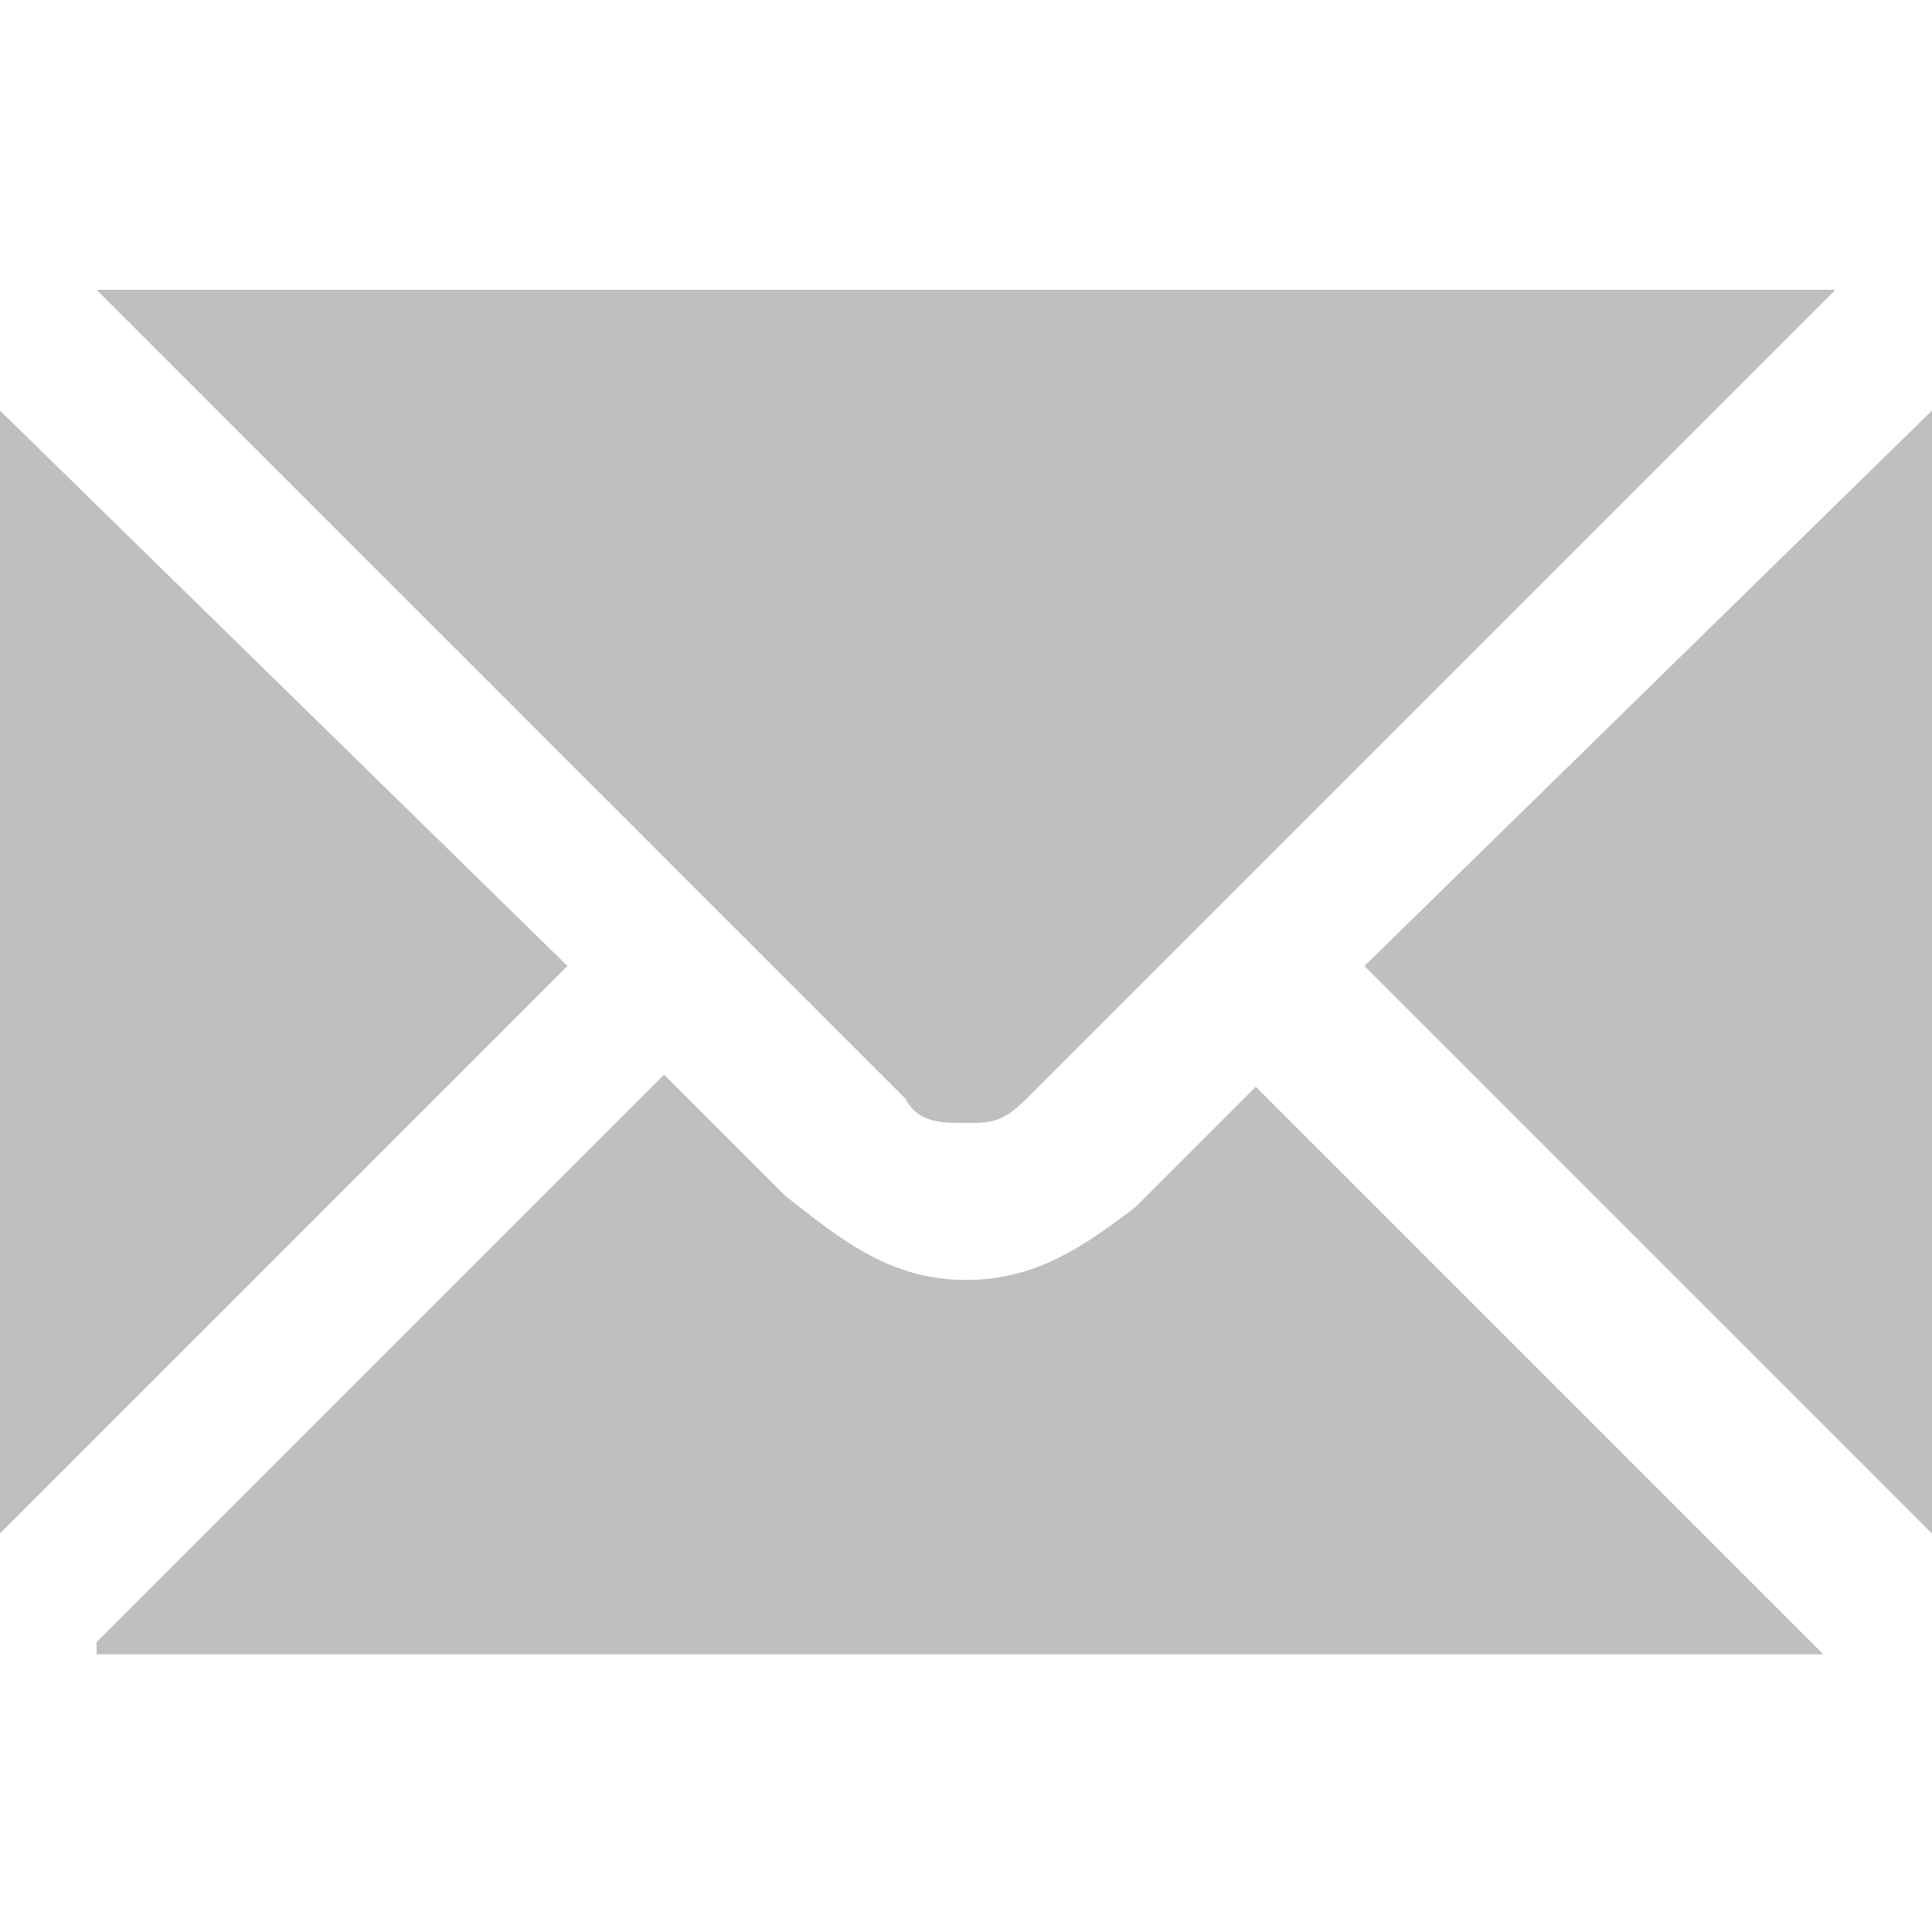 <?xml version="1.0" encoding="utf-8"?>
<!-- Generator: Adobe Illustrator 21.1.0, SVG Export Plug-In . SVG Version: 6.00 Build 0)  -->
<svg version="1.1" id="Layer_1" xmlns="http://www.w3.org/2000/svg" xmlns:xlink="http://www.w3.org/1999/xlink" x="0px" y="0px"
	 viewBox="0 0 16 16" style="enable-background:new 0 0 16 16;" xml:space="preserve">
<style type="text/css">
	.st0{opacity:0.5;fill:#83807E;}
</style>
<path class="st0" d="M16,12.7L11.3,8L16,3.4L16,12.7C16,12.7,16,12.7,16,12.7z M0.8,13.6l4.7-4.7l1,1C7,10.3,7.4,10.6,8,10.6
	c0.6,0,1-0.3,1.4-0.6l1-1l4.7,4.7H0.8L0.8,13.6z M15.2,2.4L8.5,9.1C8.3,9.3,8.2,9.3,8,9.3S7.6,9.3,7.5,9.1L0.8,2.4H15.2L15.2,2.4z
	 M0,3.4L4.7,8L0,12.7V3.4L0,3.4z"/>
</svg>
